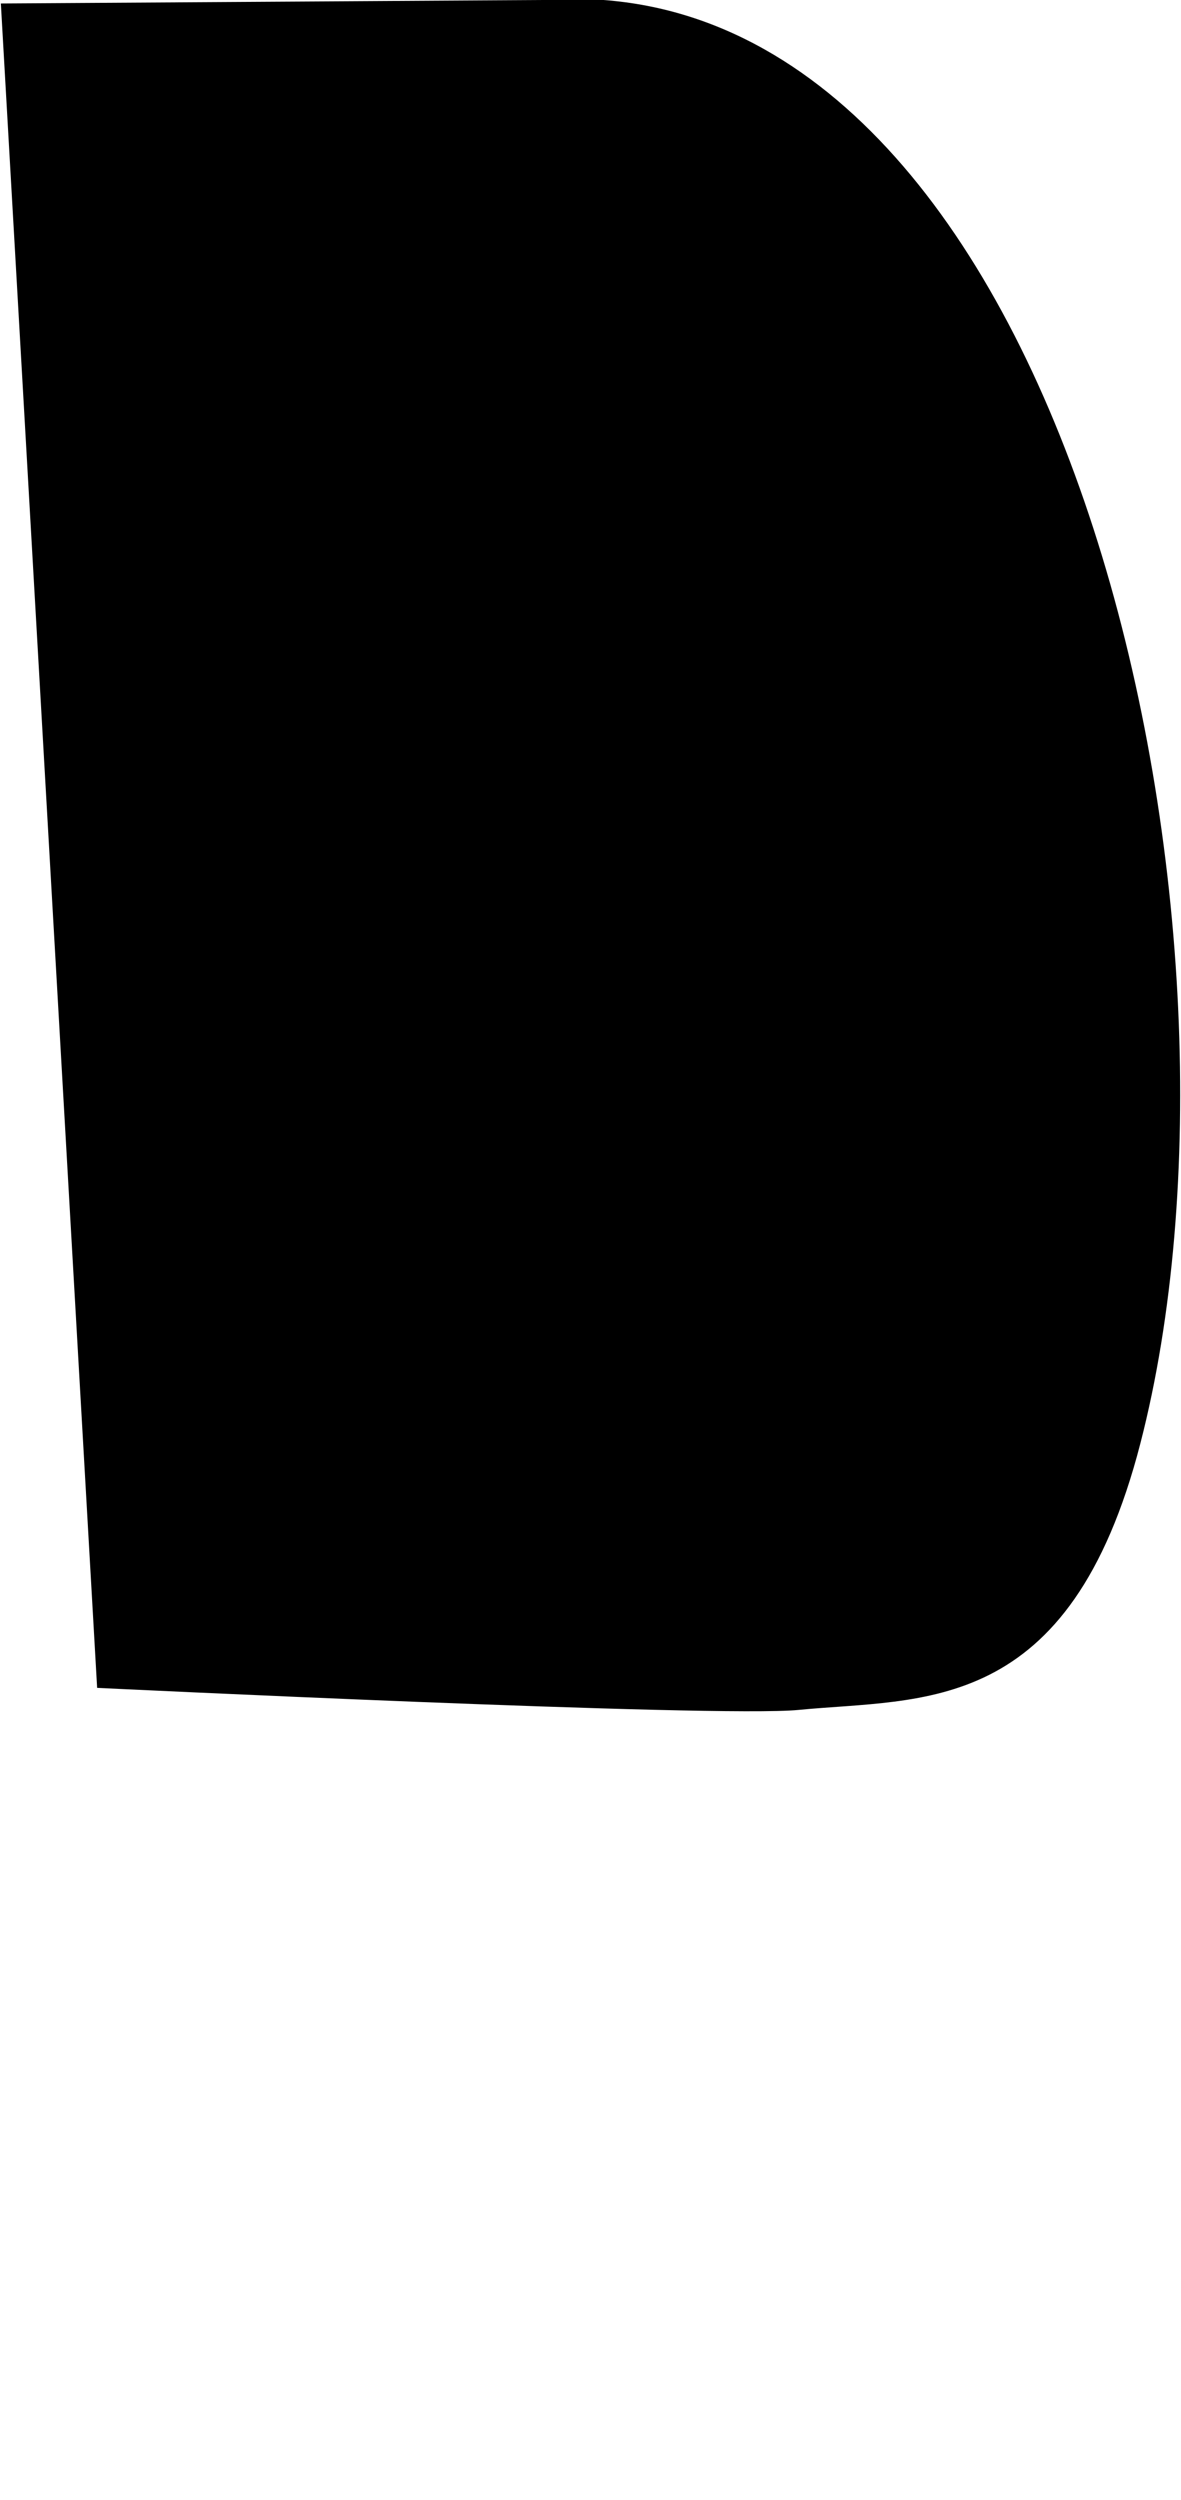<?xml version="1.0" encoding="UTF-8" standalone="no"?>
<!DOCTYPE svg PUBLIC "-//W3C//DTD SVG 1.1//EN" "http://www.w3.org/Graphics/SVG/1.1/DTD/svg11.dtd">
<svg width="100%" height="100%" viewBox="0 0 484 1024" version="1.1" xmlns="http://www.w3.org/2000/svg" xmlns:xlink="http://www.w3.org/1999/xlink" xml:space="preserve" xmlns:serif="http://www.serif.com/" style="fill-rule:evenodd;clip-rule:evenodd;stroke-linejoin:round;stroke-miterlimit:2;">
    <g transform="matrix(1,0,0,1,-270,0)">
        <g id="d_capital" transform="matrix(1,0,0,1,-1959.91,-1136)">
            <path d="M2230.26,1137.43L2269.72,1827.32C2269.72,1827.32 2523.86,1839.6 2557.15,1836.35C2607.94,1831.39 2668.34,1839.27 2697.27,1727.15C2750.85,1519.54 2671.2,1147.62 2474.95,1135.85L2230.26,1137.43Z"/>
        </g>
    </g>
</svg>
